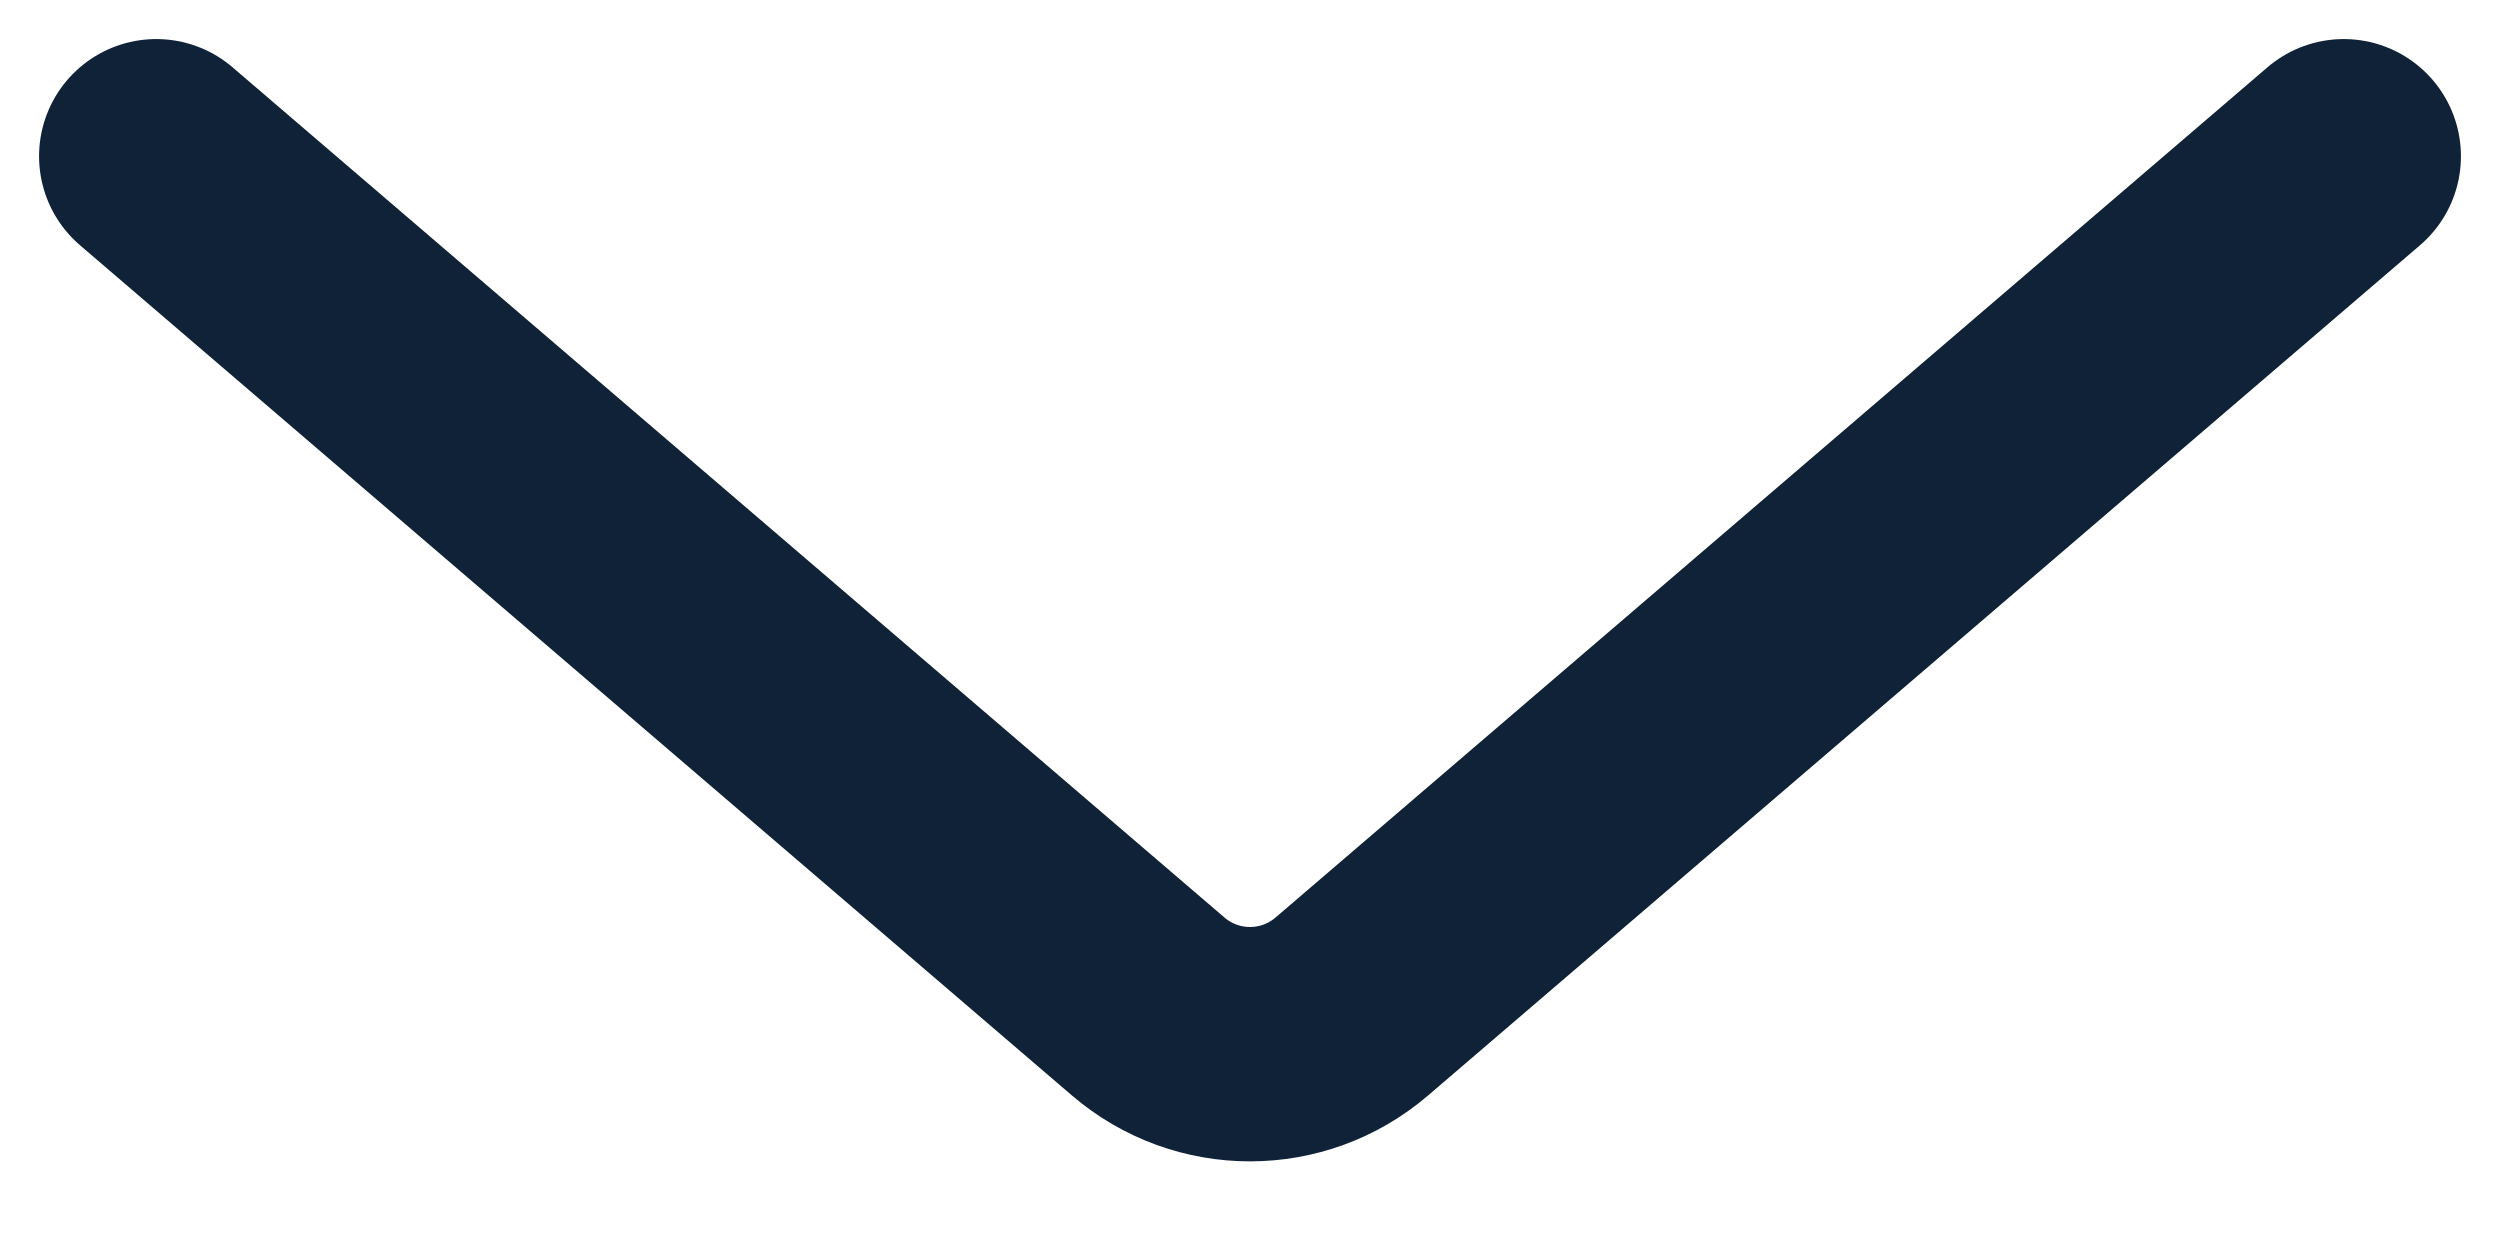 <svg width="16" height="8" viewBox="0 0 16 8" fill="none" xmlns="http://www.w3.org/2000/svg">
<path d="M1 1L7.349 6.442C7.724 6.763 8.276 6.763 8.651 6.442L15 1" stroke="#0F2237" stroke-width="1.5" stroke-linecap="round"/>
</svg>
